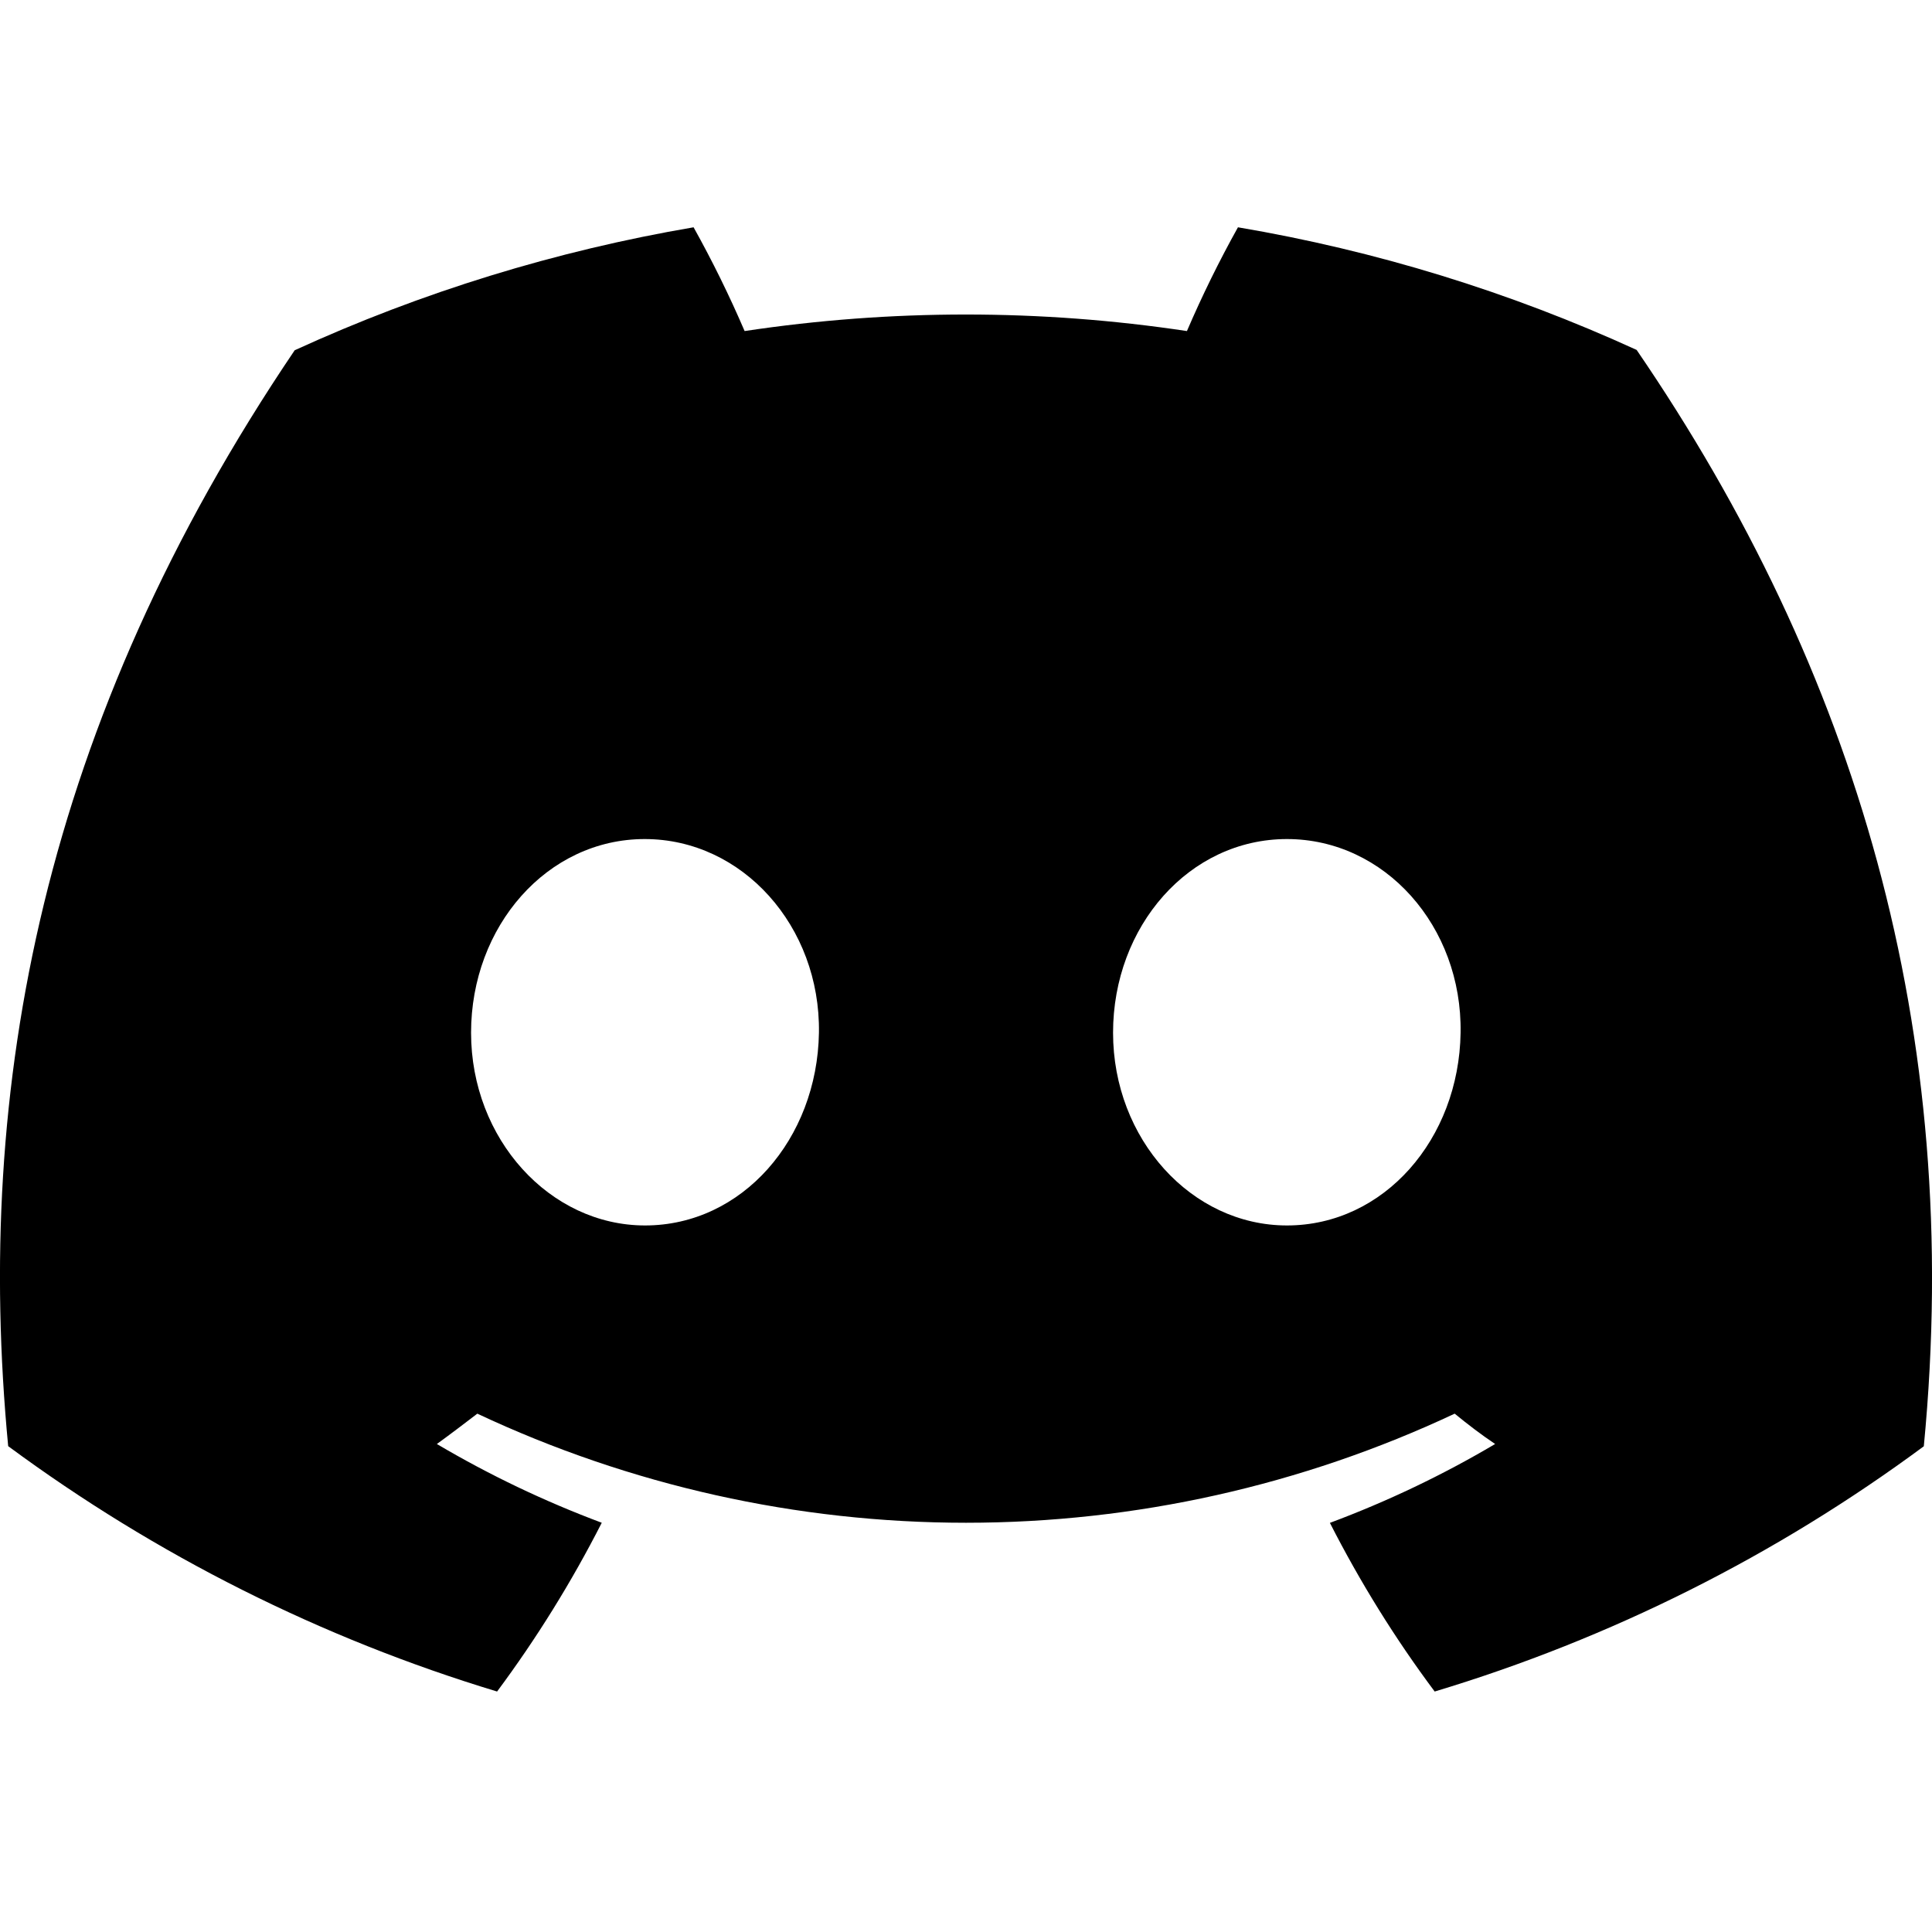 <!--
  - Copyright (c) TIKI Inc.
  - MIT license. See LICENSE file in root directory.
  -->

<svg viewBox="0 0 17 17" xmlns="http://www.w3.org/2000/svg">
  <path
    d="M14.401 3.079C13.284 2.568 12.105 2.205 10.893 2C10.728 2.296 10.578 2.601 10.444 2.913C9.154 2.719 7.842 2.719 6.552 2.913C6.418 2.601 6.268 2.296 6.103 2C4.891 2.207 3.711 2.57 2.593 3.082C0.373 6.366 -0.229 9.568 0.072 12.725C1.372 13.685 2.827 14.416 4.374 14.884C4.722 14.416 5.03 13.919 5.295 13.399C4.792 13.211 4.306 12.979 3.844 12.706C3.966 12.618 4.085 12.527 4.2 12.439C5.545 13.071 7.013 13.399 8.5 13.399C9.987 13.399 11.455 13.071 12.8 12.439C12.916 12.534 13.035 12.625 13.156 12.706C12.693 12.98 12.206 13.212 11.702 13.4C11.967 13.92 12.275 14.417 12.624 14.884C14.172 14.418 15.628 13.688 16.928 12.726V12.726C17.281 9.065 16.325 5.892 14.401 3.079ZM5.676 10.783C4.838 10.783 4.145 10.023 4.145 9.087C4.145 8.151 4.814 7.383 5.673 7.383C6.533 7.383 7.22 8.151 7.206 9.087C7.191 10.023 6.53 10.783 5.676 10.783ZM11.324 10.783C10.484 10.783 9.794 10.023 9.794 9.087C9.794 8.151 10.463 7.383 11.324 7.383C12.185 7.383 12.867 8.151 12.852 9.087C12.838 10.023 12.178 10.783 11.324 10.783Z"/>
</svg>
